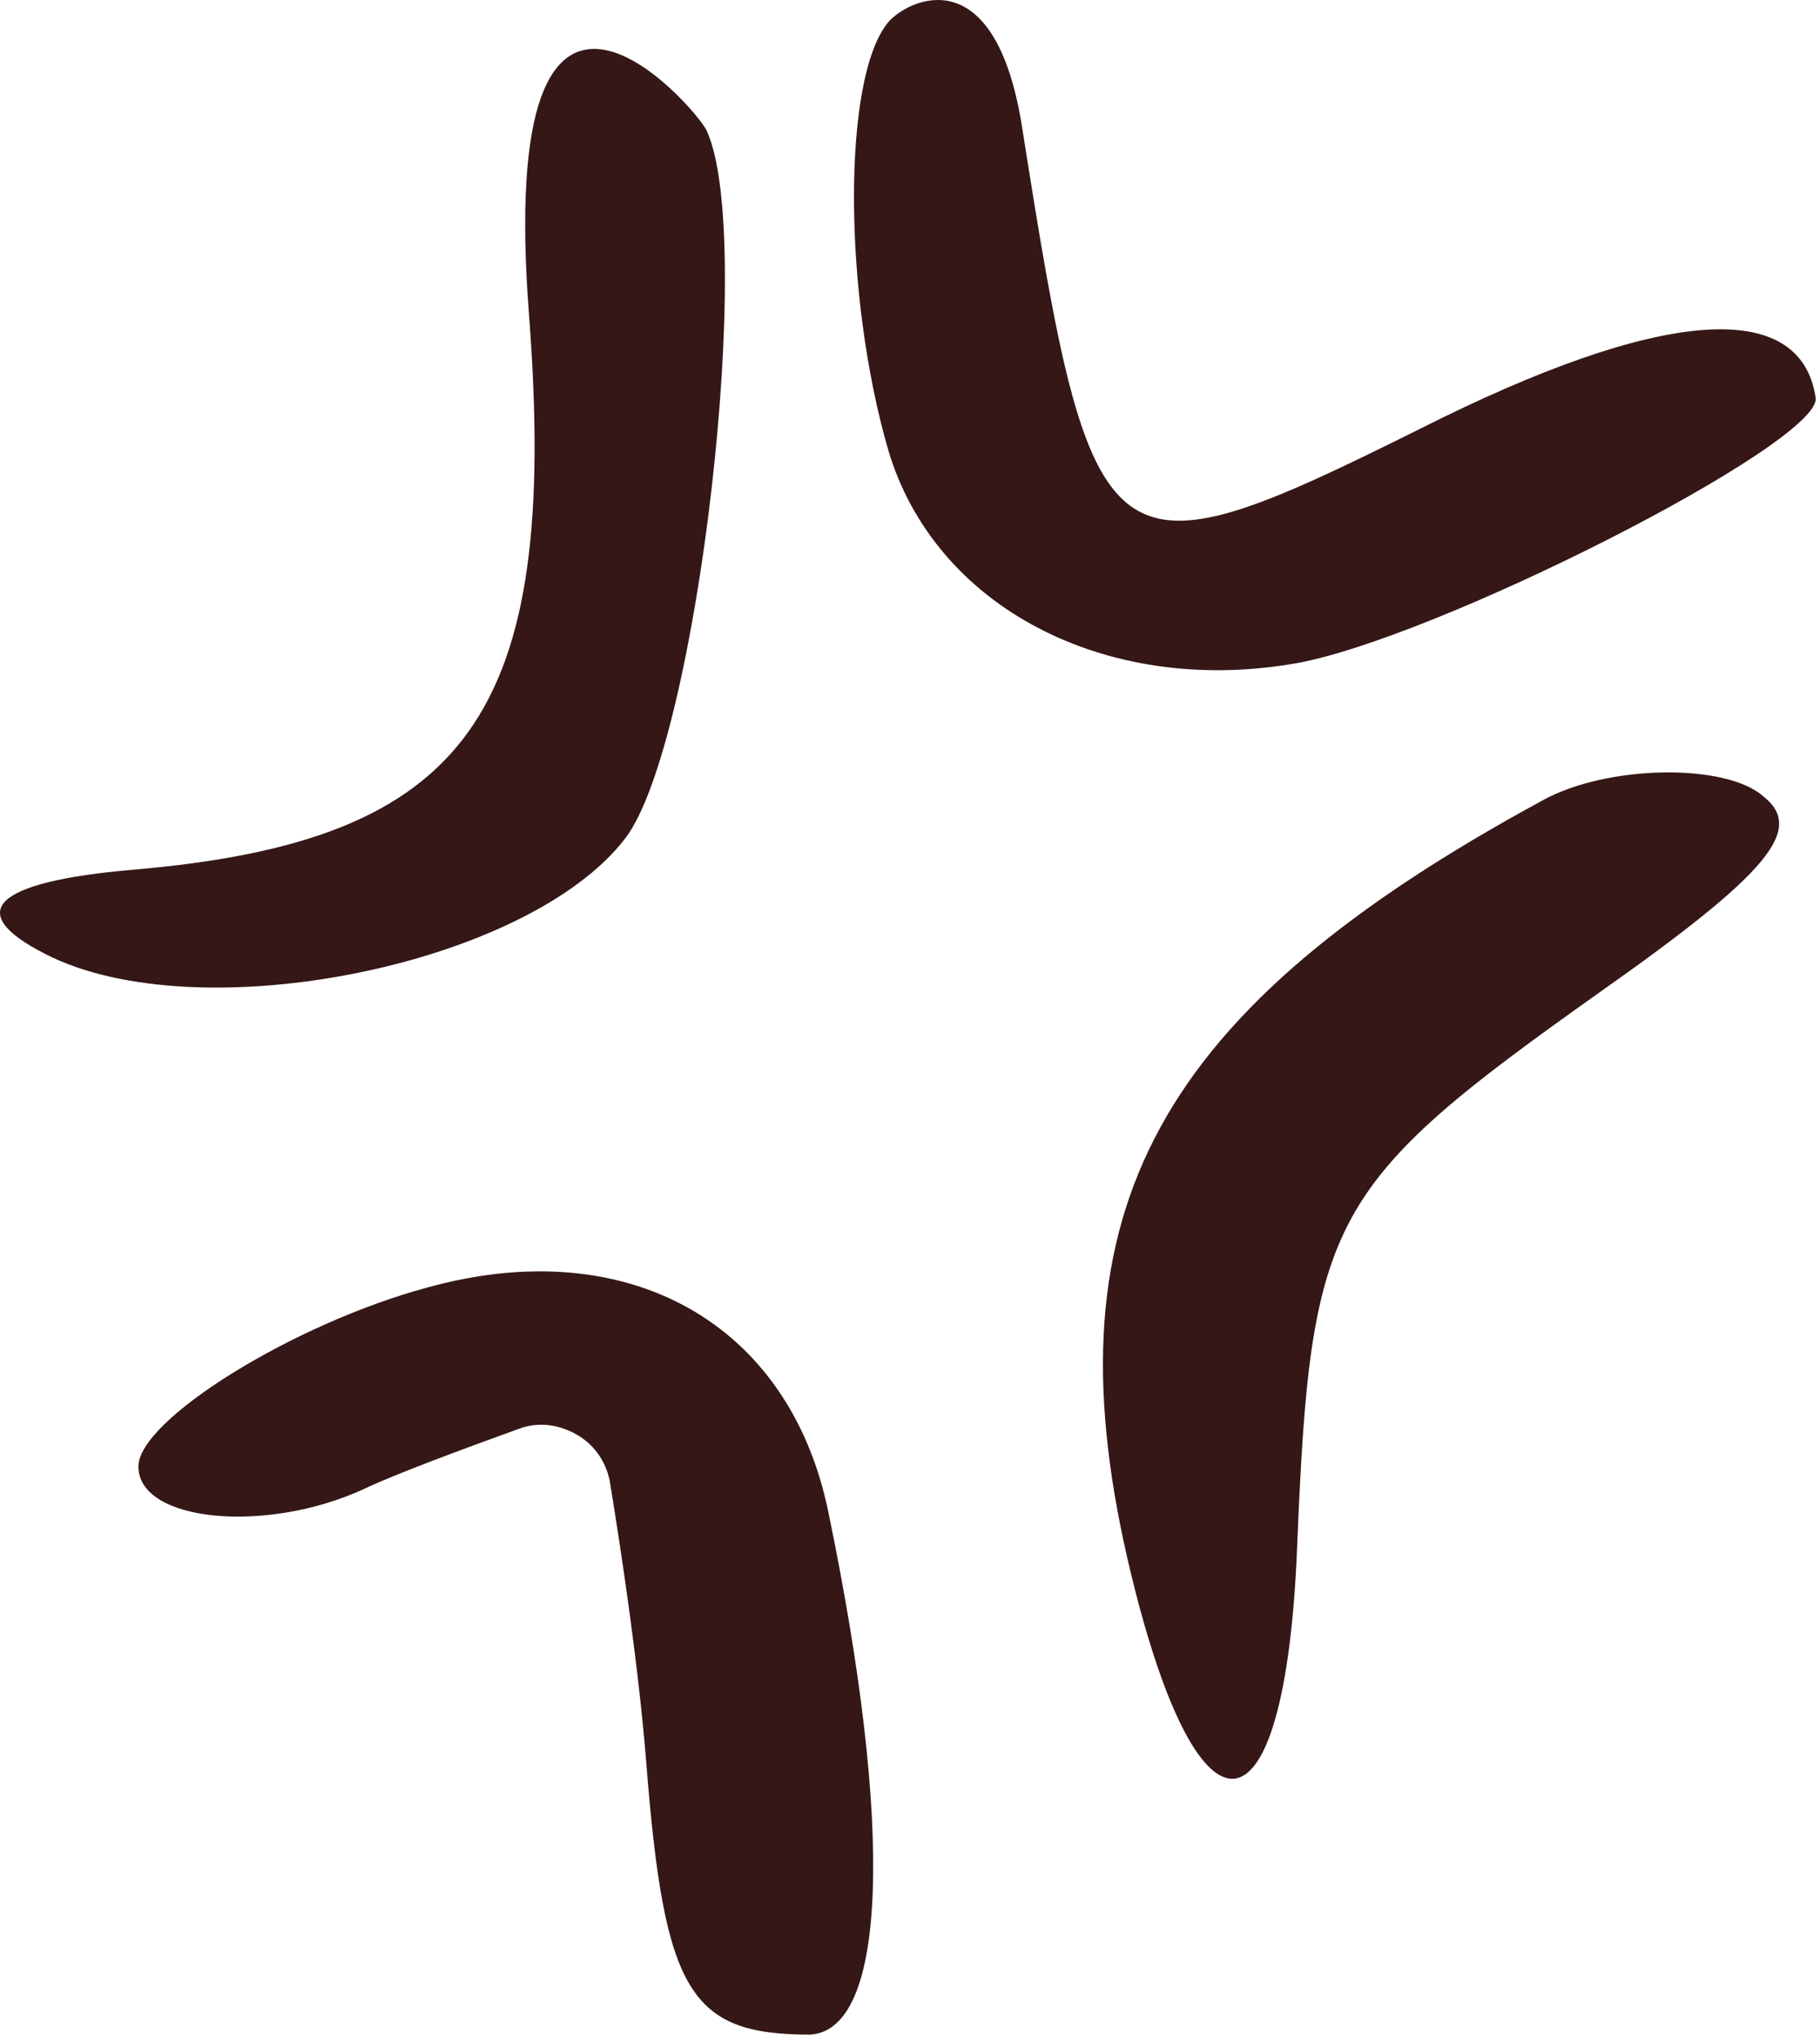 <svg width="265" height="297" viewBox="0 0 265 297" fill="none" xmlns="http://www.w3.org/2000/svg">
<path fill-rule="evenodd" clip-rule="evenodd" d="M129.349 3.215C122.566 11.311 122.784 43.042 129.349 65.581C136.133 88.34 160.861 101.251 188.214 96.655C208.347 93.373 265.243 64.487 264.368 57.922C262.18 43.261 241.828 44.792 207.034 62.299C160.861 85.276 159.11 83.963 148.825 18.533C144.886 -6.414 132.194 -0.068 129.349 3.215ZM77.049 46.105C81.426 104.095 68.296 122.477 19.278 126.635C-0.854 128.386 -5.451 132.762 6.585 138.889C28.687 150.269 76.83 140.64 91.054 122.039C101.558 108.253 110.092 34.507 102.871 18.97C101.339 15.688 72.016 -18.231 77.049 46.105ZM224.541 116.569C168.52 146.986 152.545 176.091 164.143 226.859C174.209 270.407 187.121 269.531 188.872 225.109C190.841 177.185 193.248 172.589 233.075 144.36C257.584 127.073 262.836 120.727 256.709 115.912C251.238 111.098 233.95 111.317 224.541 116.569ZM120.596 220.076C114.906 192.503 91.272 179.373 62.168 187.47C42.692 192.722 20.153 206.727 20.153 213.511C20.153 221.607 38.754 223.358 52.978 216.793C57.573 214.605 67.639 210.885 75.517 208.04C78.362 206.946 81.425 207.383 84.051 208.915C86.677 210.447 88.428 213.073 88.866 216.136C90.616 226.859 93.023 243.053 94.117 256.839C96.743 290.101 100.463 296.229 117.97 296.229C129.13 295.572 130.225 266.468 120.596 220.076Z" fill="#341716"/>
</svg>
